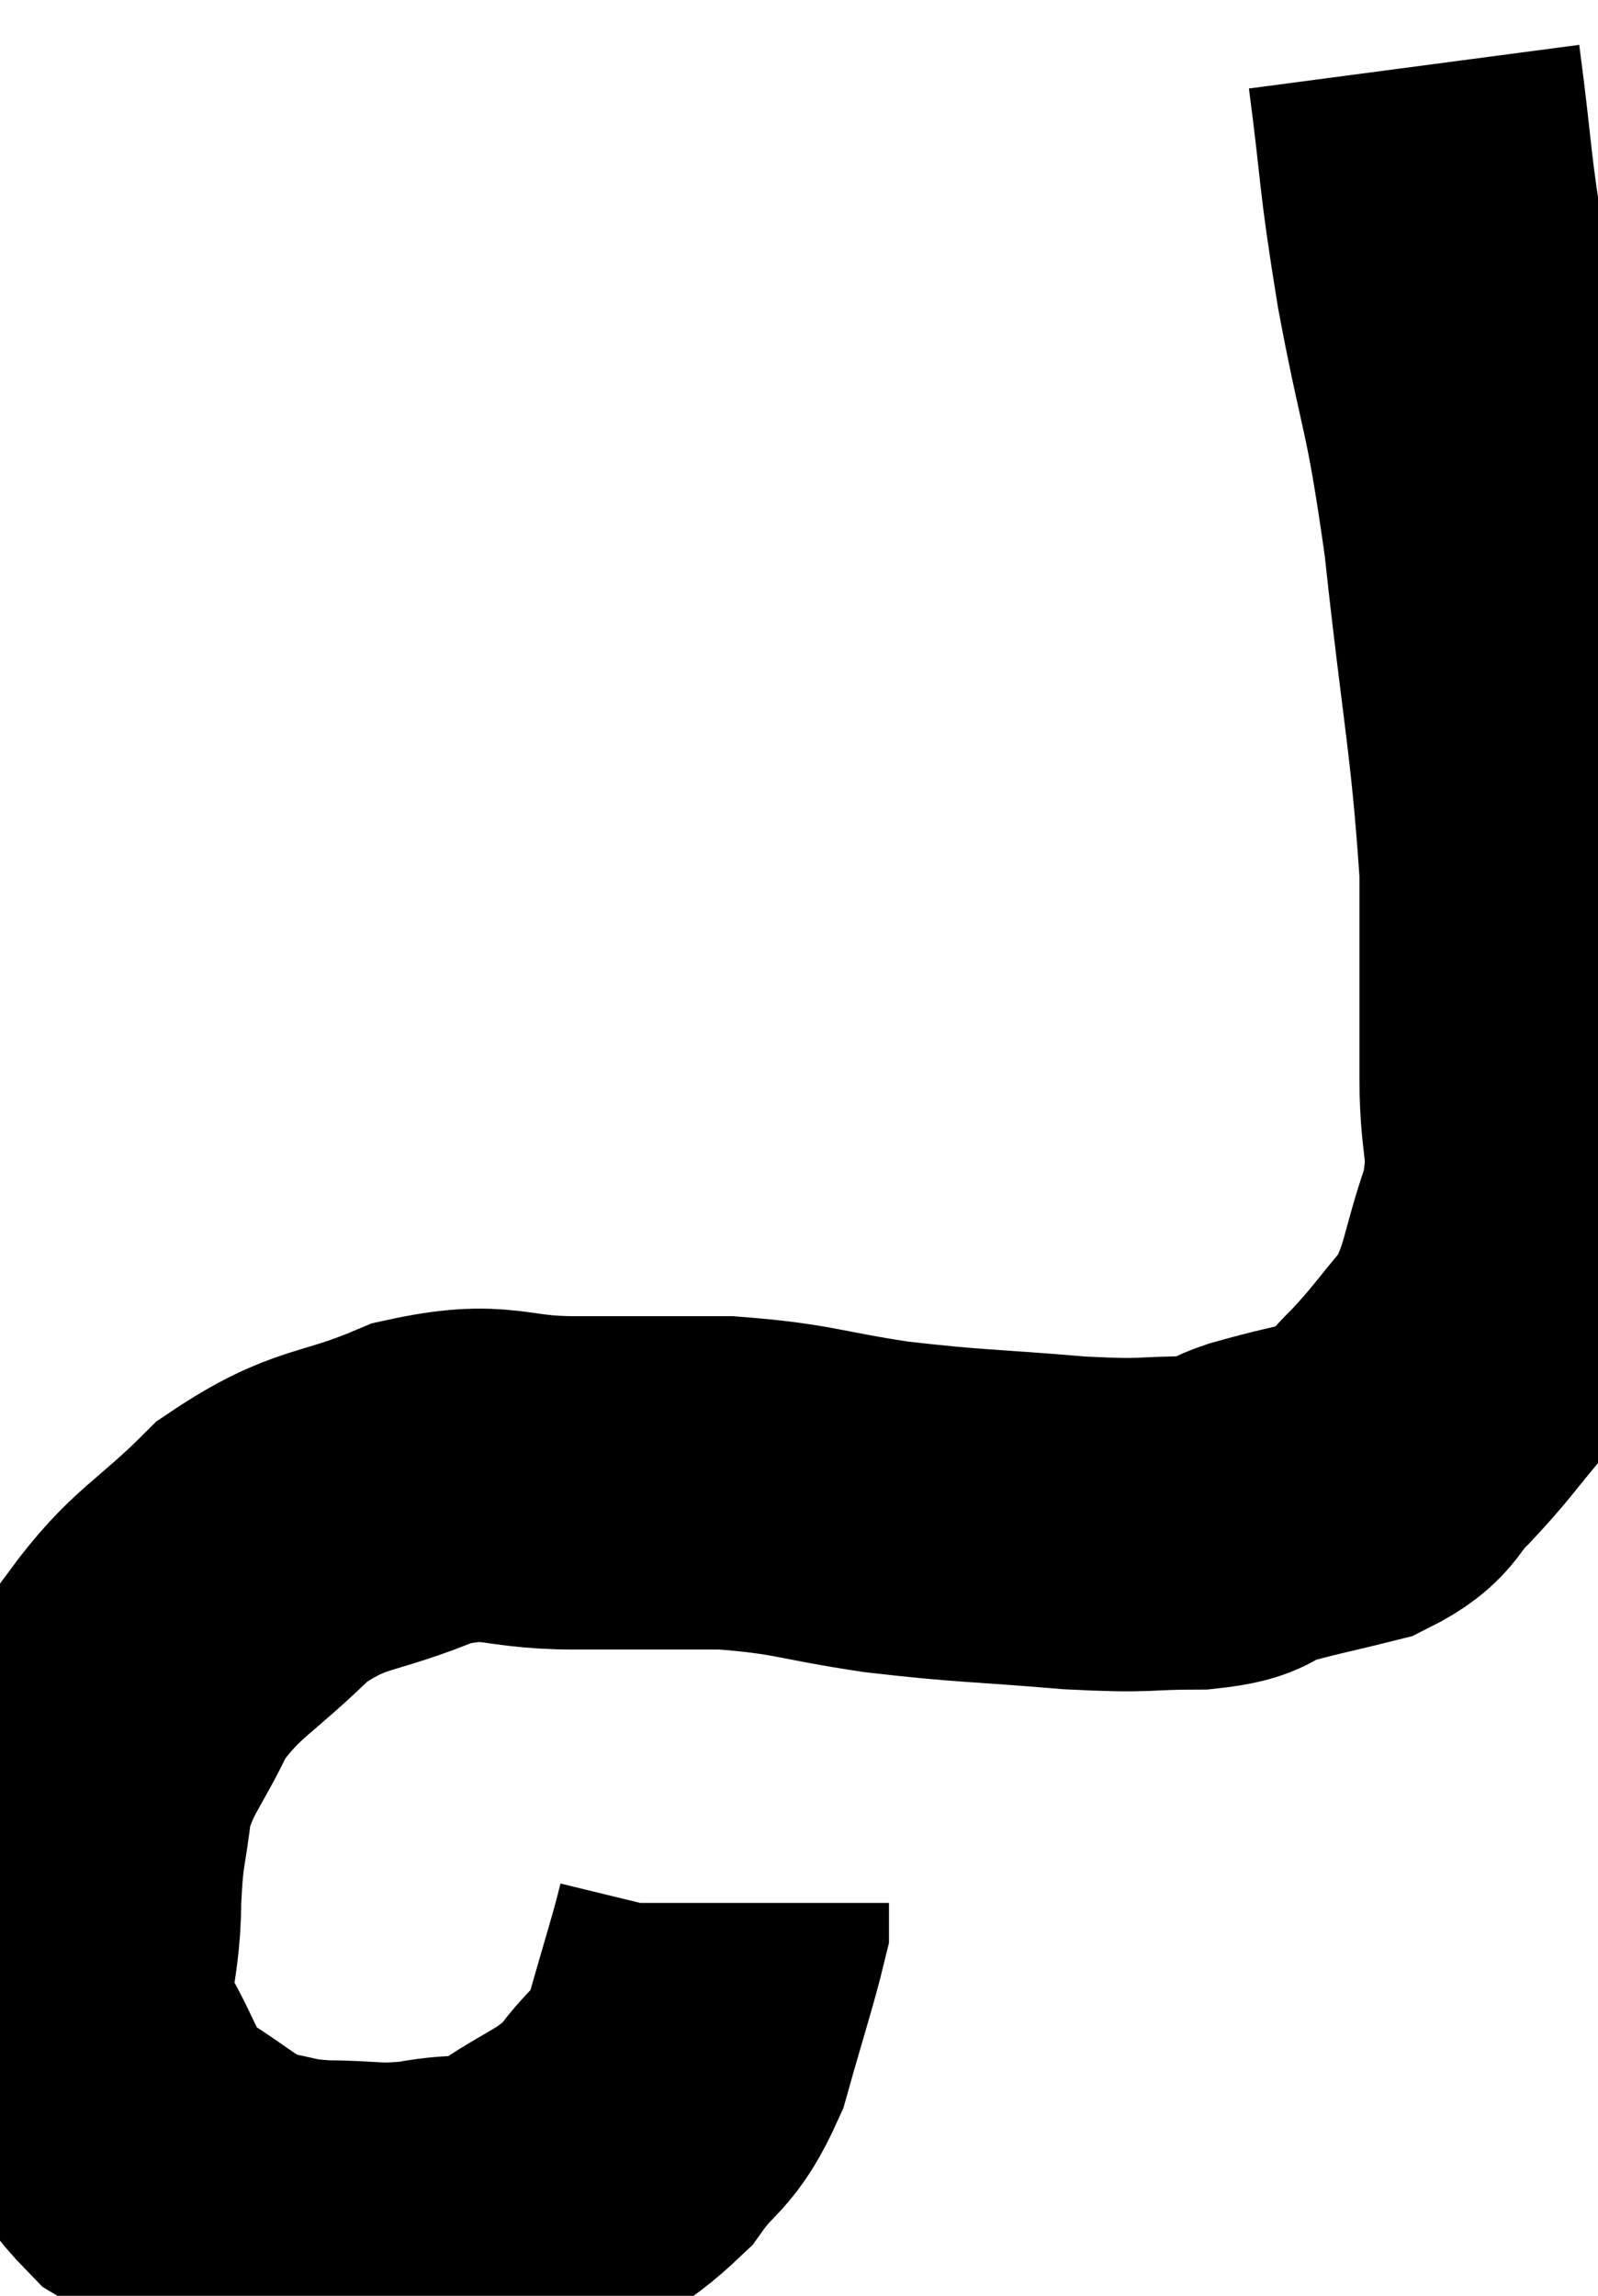 <svg xmlns="http://www.w3.org/2000/svg" viewBox="11.48 1.88 23.98 34.433" width="23.98" height="34.433"><path d="M 32.7 2.88 C 32.91 4.47, 32.835 4.305, 33.12 6.06 C 33.48 7.98, 33.525 7.68, 33.84 9.9 C 34.11 12.42, 34.245 12.9, 34.38 14.94 C 34.38 16.5, 34.38 16.785, 34.38 18.06 C 34.38 19.05, 34.56 19.035, 34.38 20.04 C 34.02 21.06, 34.095 21.27, 33.66 22.08 C 33.15 22.68, 33.105 22.785, 32.64 23.28 C 32.22 23.67, 32.37 23.775, 31.8 24.06 C 31.08 24.24, 30.945 24.255, 30.36 24.42 C 29.91 24.57, 30.15 24.645, 29.46 24.72 C 28.53 24.72, 28.77 24.78, 27.6 24.72 C 26.19 24.6, 26.085 24.63, 24.78 24.48 C 23.58 24.3, 23.55 24.21, 22.38 24.12 C 21.24 24.12, 21.24 24.12, 20.1 24.12 C 18.96 24.12, 18.99 23.865, 17.82 24.12 C 16.62 24.63, 16.47 24.435, 15.42 25.14 C 14.52 26.04, 14.28 26.04, 13.62 26.94 C 13.2 27.84, 13.035 27.885, 12.78 28.74 C 12.69 29.55, 12.645 29.43, 12.6 30.36 C 12.6 31.41, 12.33 31.5, 12.6 32.46 C 13.14 33.33, 13.035 33.54, 13.68 34.2 C 14.43 34.65, 14.52 34.83, 15.18 35.1 C 15.75 35.19, 15.66 35.235, 16.32 35.28 C 17.07 35.28, 17.07 35.355, 17.82 35.28 C 18.57 35.13, 18.555 35.325, 19.32 34.98 C 20.1 34.44, 20.265 34.485, 20.88 33.9 C 21.33 33.27, 21.42 33.435, 21.78 32.64 C 22.05 31.68, 22.185 31.275, 22.32 30.72 C 22.32 30.57, 22.32 30.495, 22.32 30.42 C 22.32 30.42, 22.32 30.42, 22.32 30.42 C 22.32 30.42, 22.32 30.42, 22.32 30.42 L 22.32 30.42" fill="none" stroke="black" stroke-width="5"></path></svg>